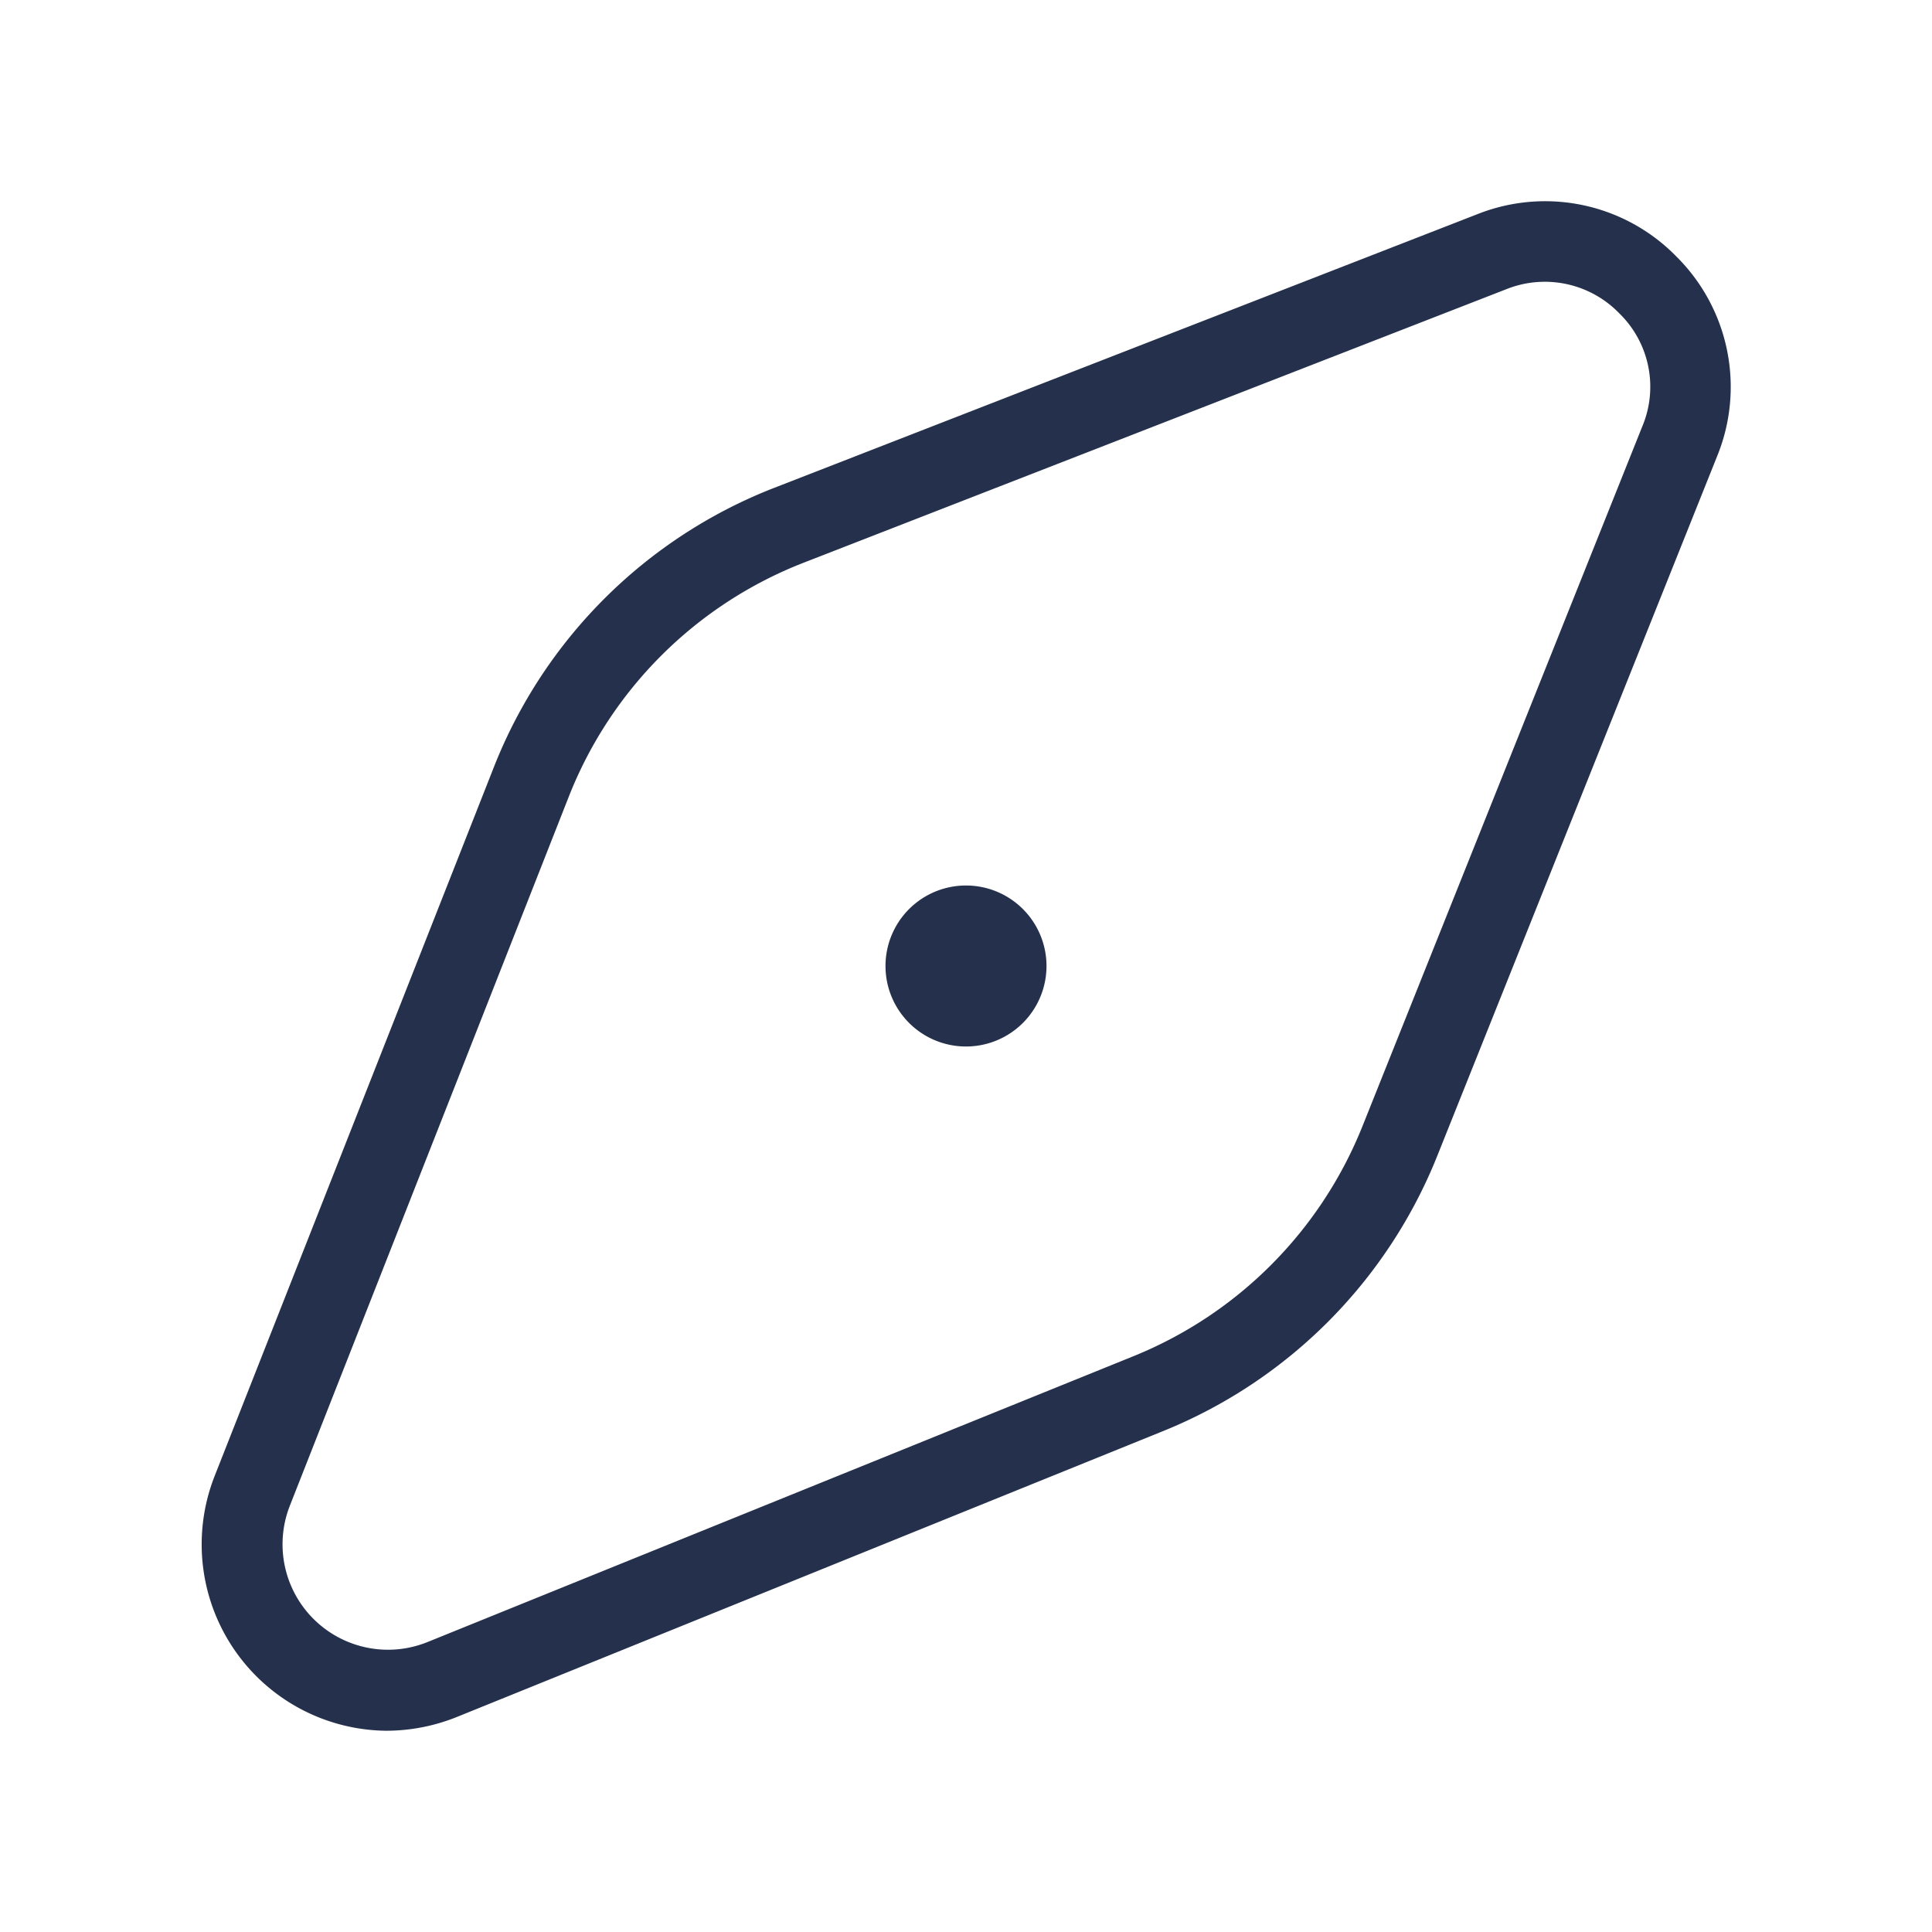 <svg id="Layer" xmlns="http://www.w3.org/2000/svg" viewBox="0 0 24 24"><defs><style>.cls-1{fill:#25314c;}</style></defs><path id="compass-needle" class="cls-1" d="M20.827,3.189a2.279,2.279,0,0,0-2.478-.527l-8.736,3.4a6.135,6.135,0,0,0-3.475,3.46L2.665,18.339A2.316,2.316,0,0,0,4.8,21.5a2.353,2.353,0,0,0,.88-.173l8.782-3.555a6.151,6.151,0,0,0,3.387-3.4l3.48-8.7A2.28,2.28,0,0,0,20.827,3.189ZM20.4,5.3,16.921,14a5.143,5.143,0,0,1-2.833,2.844L5.306,20.4A1.31,1.31,0,0,1,3.6,18.706L7.069,9.888A5.136,5.136,0,0,1,9.976,6.993l8.735-3.4a1.287,1.287,0,0,1,1.405.3A1.273,1.273,0,0,1,20.4,5.3ZM13,12a1,1,0,1,1-1-1A1,1,0,0,1,13,12Z"/></svg>